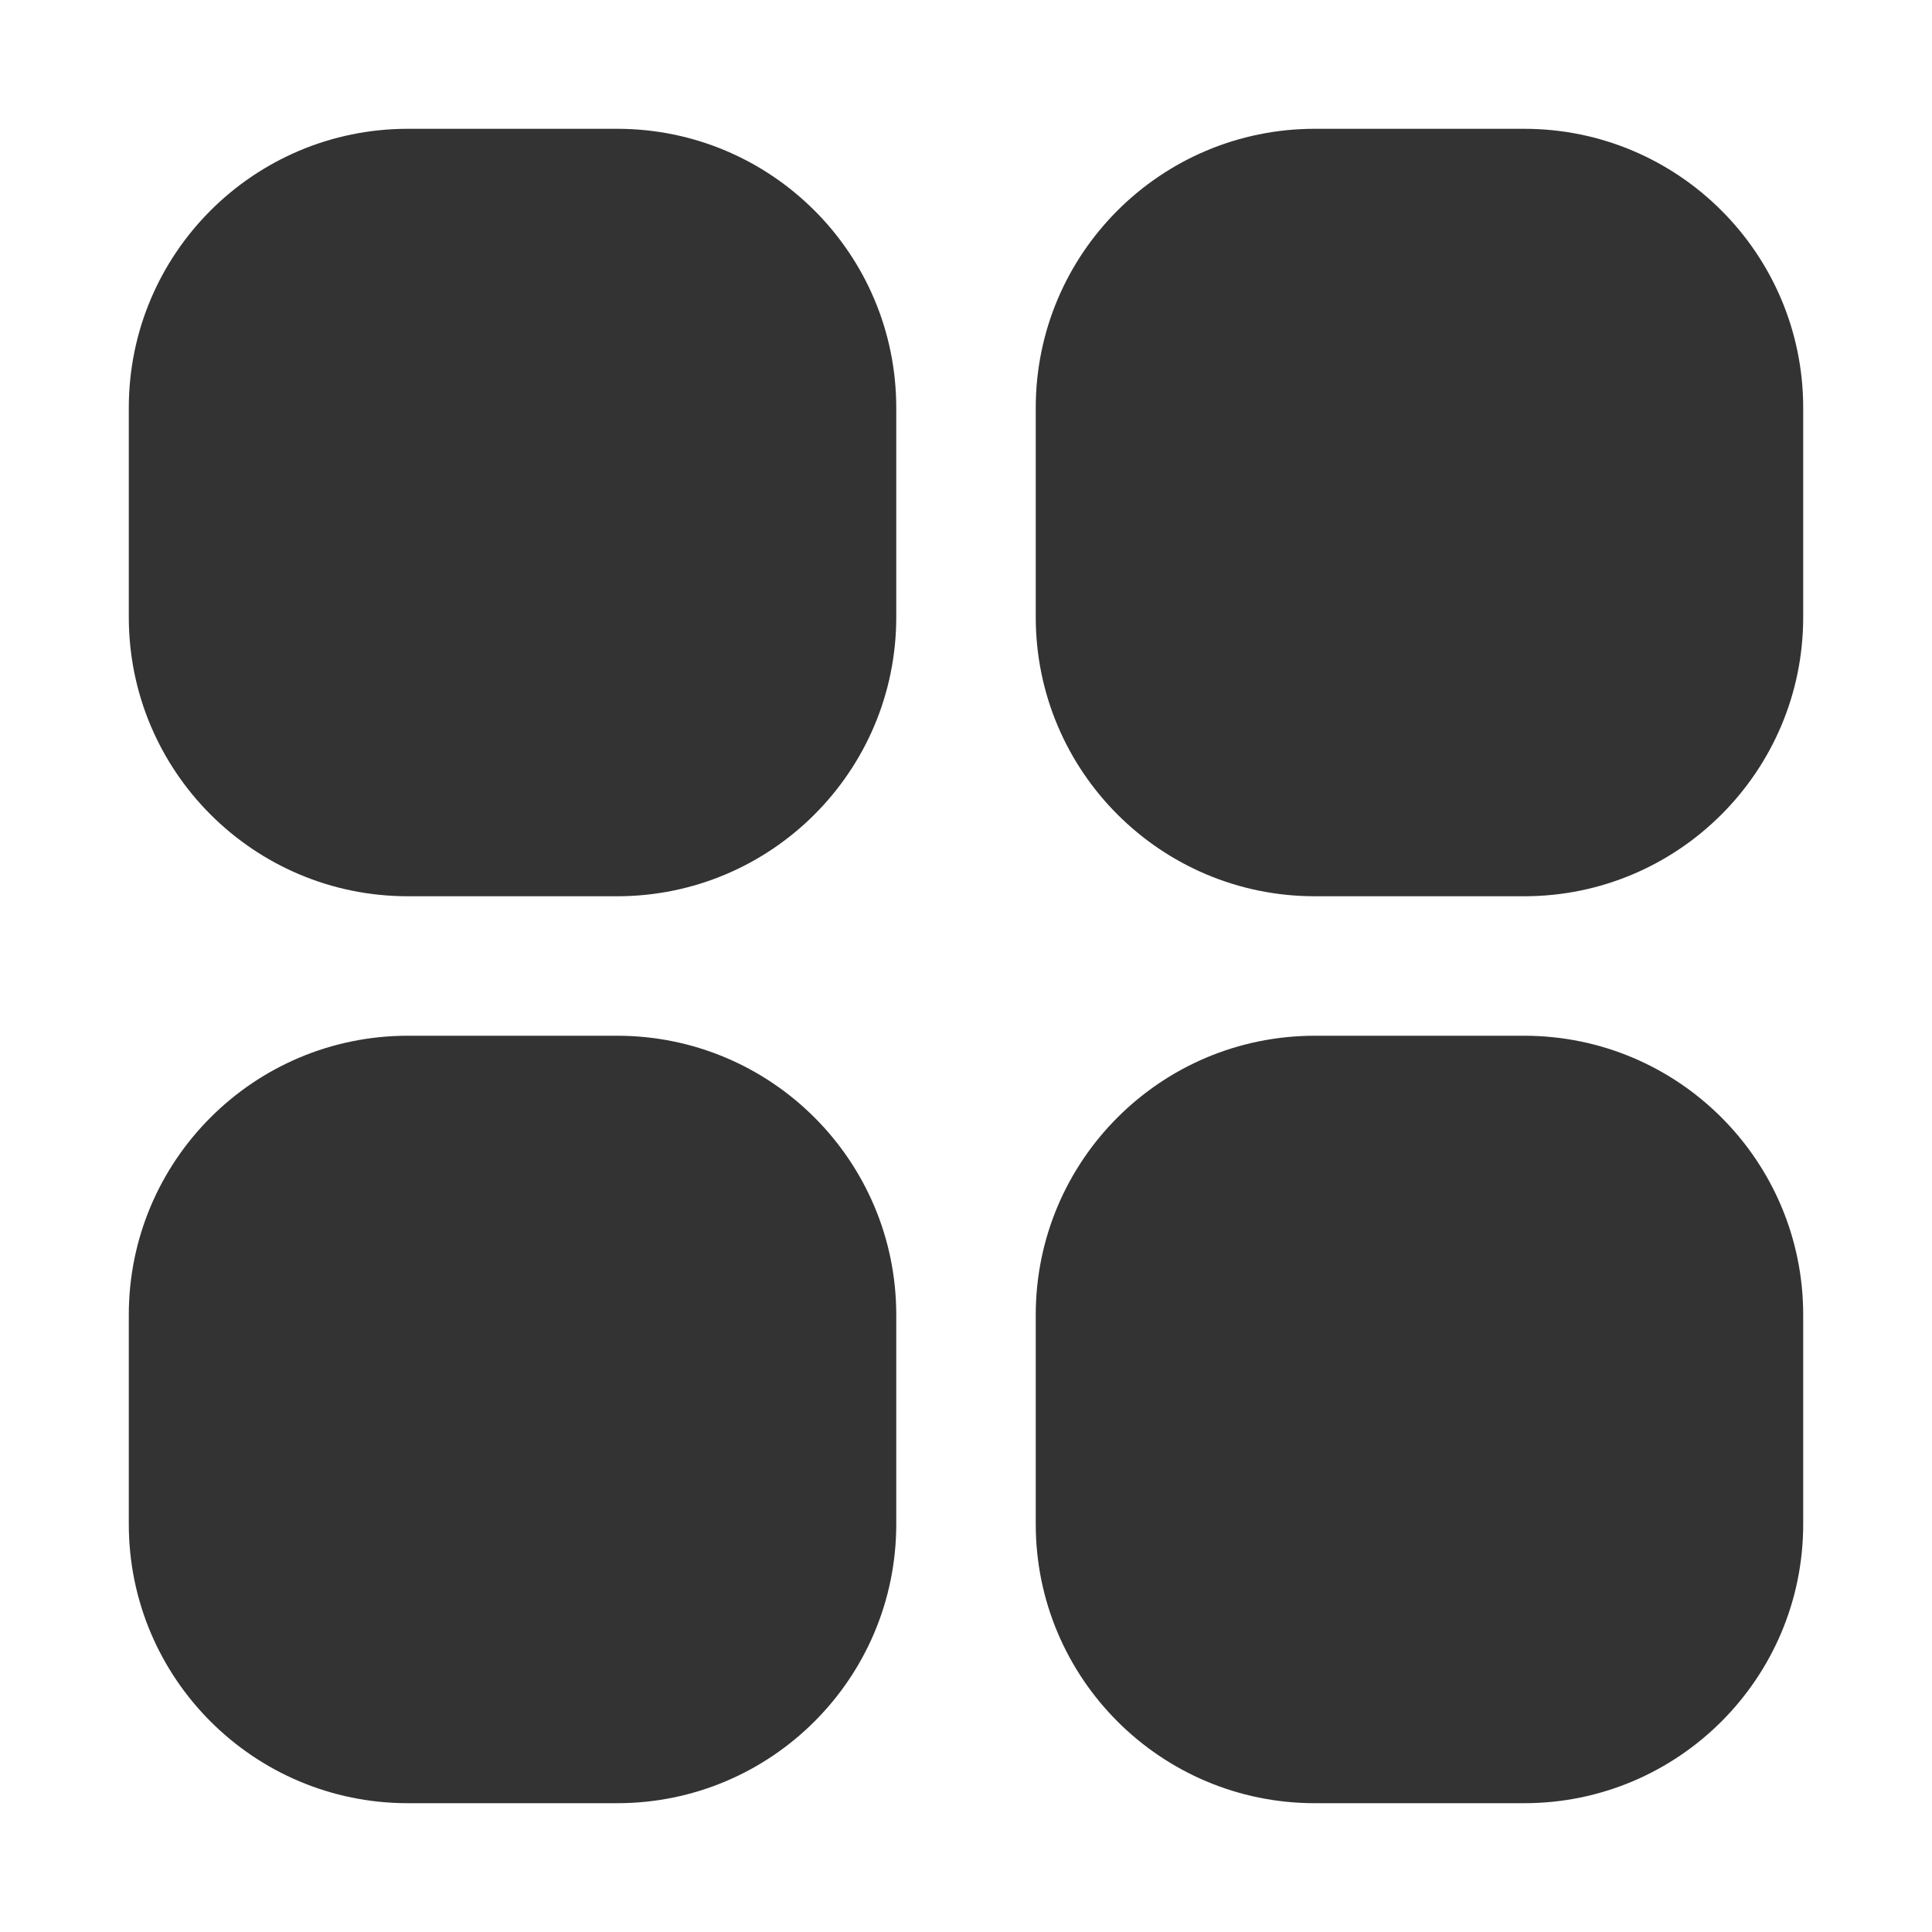 <svg width="30" height="30" viewBox="0 0 30 30" fill="none" xmlns="http://www.w3.org/2000/svg">
<path d="M6.333 2H9.583C11.976 2 13.917 3.94 13.917 6.333V9.583C13.917 11.976 11.976 13.917 9.583 13.917H6.333C3.94 13.917 2 11.977 2 9.583V6.333C2 3.94 3.94 2 6.333 2Z" fill="#333333"/>
<path d="M20.417 2H23.667C26.06 2 28 3.94 28 6.333V9.583C28 11.976 26.06 13.917 23.667 13.917H20.417C18.023 13.917 16.083 11.976 16.083 9.583V6.333C16.083 3.94 18.023 2 20.417 2Z" fill="#333333"/>
<path d="M6.333 16.083H9.583C11.976 16.083 13.917 18.023 13.917 20.417V23.667C13.917 26.06 11.976 28 9.583 28H6.333C3.94 28 2 26.06 2 23.667V20.417C2 18.023 3.94 16.083 6.333 16.083Z" fill="#333333"/>
<path d="M20.417 16.083H23.667C26.06 16.083 28 18.023 28 20.417V23.667C28 26.06 26.06 28 23.667 28H20.417C18.023 28 16.083 26.06 16.083 23.667V20.417C16.083 18.023 18.023 16.083 20.417 16.083Z" fill="#333333"/>
</svg>
